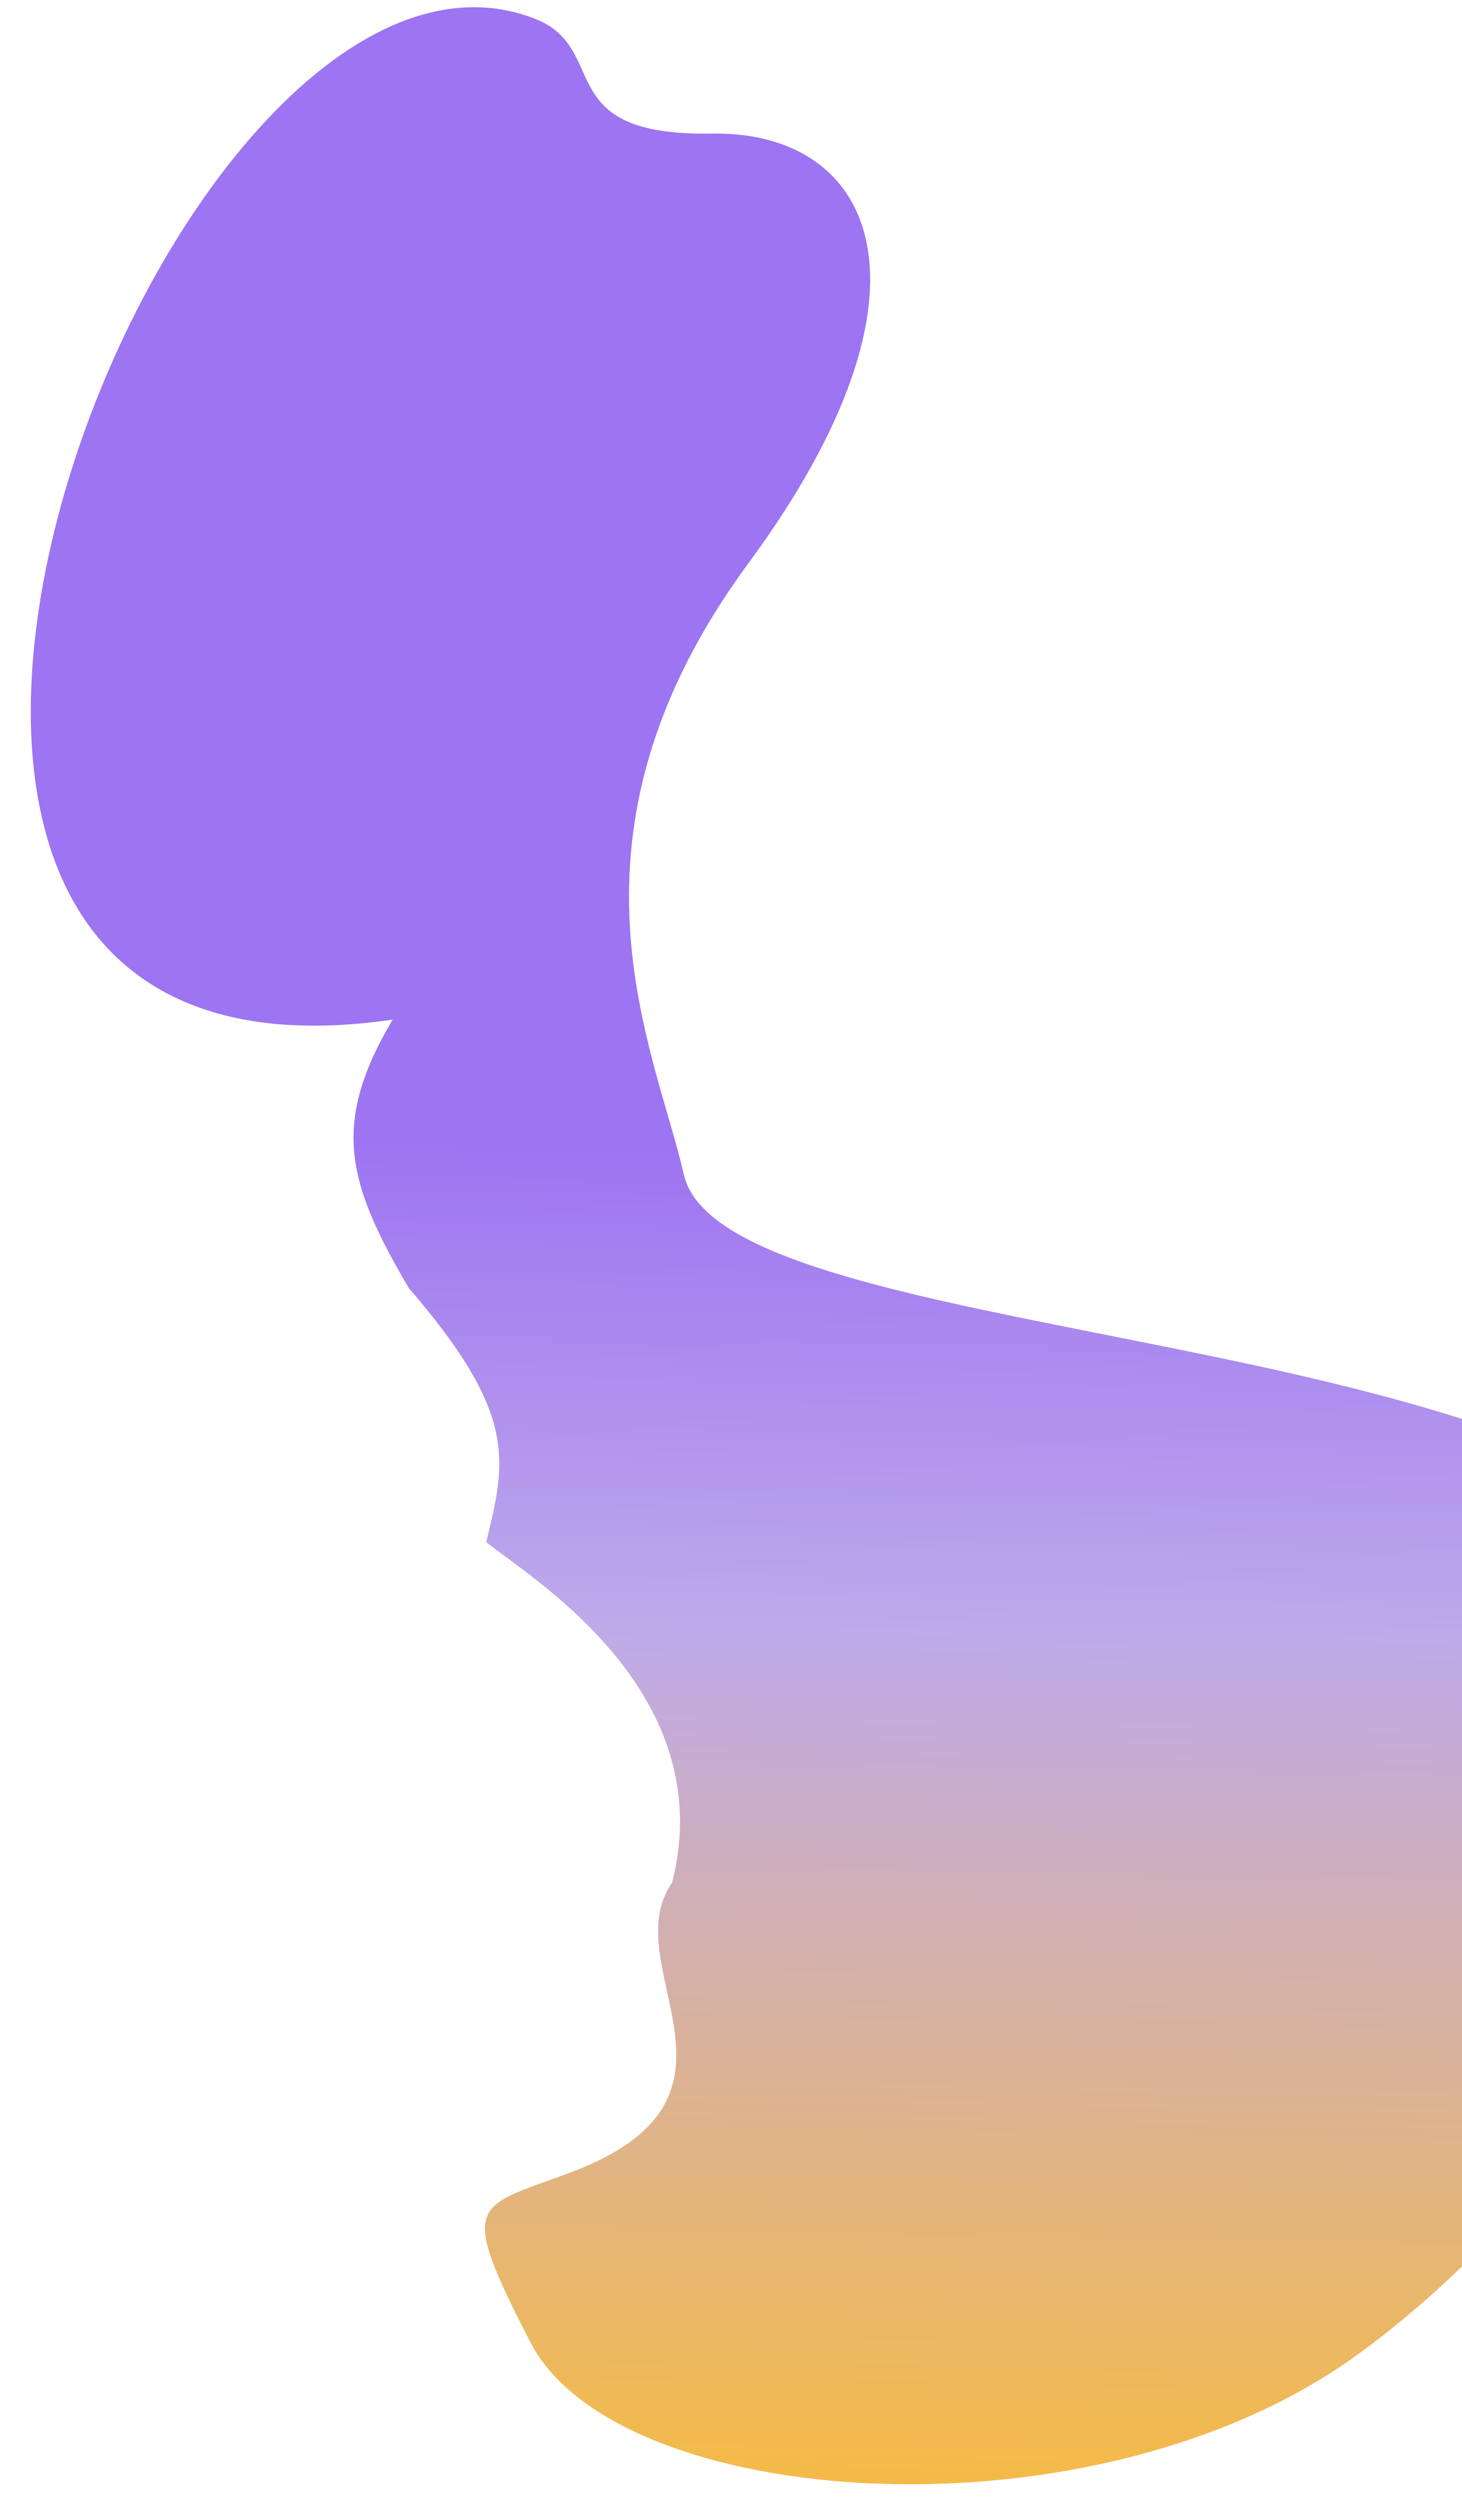 <svg width="458" height="783" viewBox="0 0 458 783" fill="none" xmlns="http://www.w3.org/2000/svg">
<path d="M210.573 589.613C225.976 528.829 164.158 492.951 152.32 482.956C158.617 457.266 162.093 442.844 128 403.34C108.898 370.649 103.469 352.287 123 319.34C-97.831 351.636 52.236 -38.94 167.5 5.84C191.581 15.196 172 42.68 223 41.84C274 41.001 297.754 90.493 234.5 176.34C171.246 262.188 205.271 328.405 214.223 367.855C225.413 417.166 441.981 414.776 521.015 474.136C600.049 533.497 507.655 678.242 424.662 737.914C341.669 797.585 193.336 786.212 166.197 733.66C142.835 688.422 148.885 691.691 179.077 680.278C241.463 656.696 192.135 616.106 210.573 589.613Z" fill="url(#paint0_linear)"/>
<defs>
<linearGradient id="paint0_linear" x1="347.358" y1="775" x2="357.107" y2="182.631" gradientUnits="userSpaceOnUse">
<stop stop-color="#F4BA49"/>
<stop offset="0.443" stop-color="#BFAAEA"/>
<stop offset="0.698" stop-color="#9D74F2"/>
</linearGradient>
</defs>
</svg>
